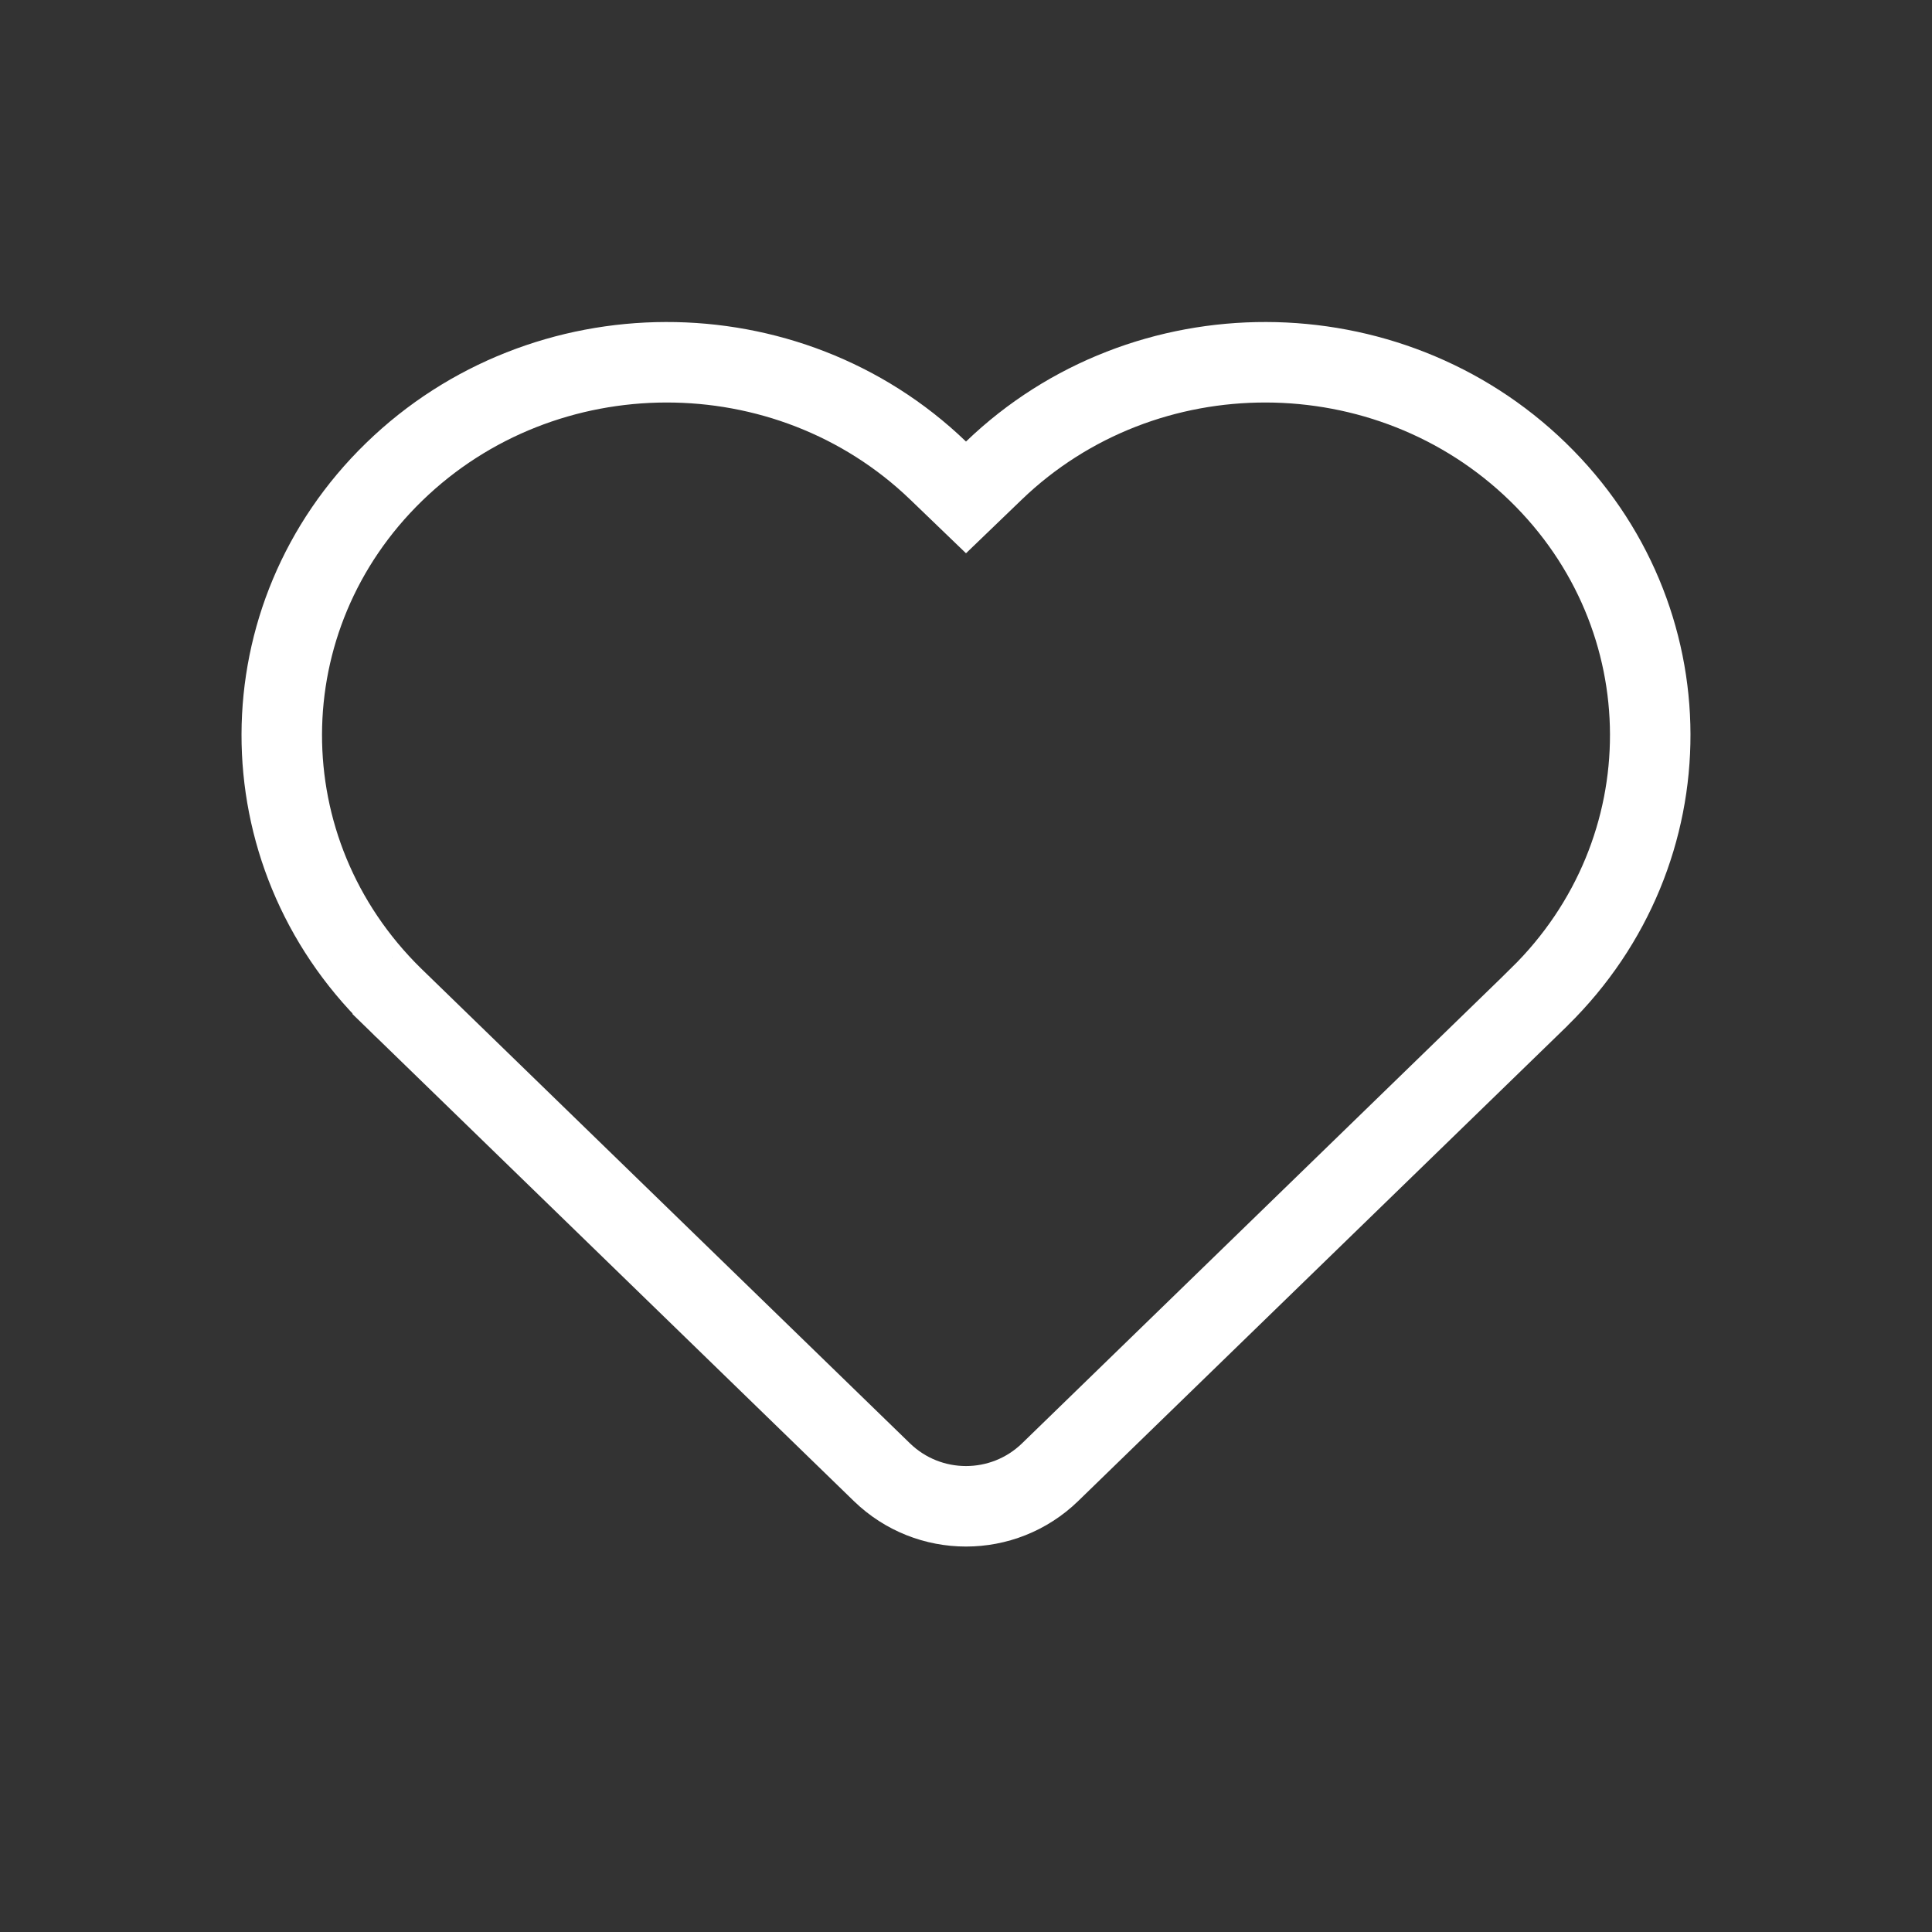 <svg width="24" height="24" viewBox="0 0 24 24" fill="none" xmlns="http://www.w3.org/2000/svg">
<rect x="0" y="0" width="24" height="24" fill="#333333" stroke="none"/>
<path d="M11.653 5.845L12 6.179L12.347 5.845C14.217 4.046 17.241 4.052 19.104 5.862C20.959 7.664 20.965 10.575 19.122 12.384C19.122 12.385 19.122 12.385 19.121 12.386L13.045 18.288C12.463 18.853 11.537 18.853 10.955 18.288L4.879 12.386C4.879 12.385 4.878 12.385 4.878 12.385C3.035 10.576 3.041 7.664 4.896 5.862C6.759 4.052 9.783 4.046 11.653 5.845Z" stroke="white"/>

</svg>
